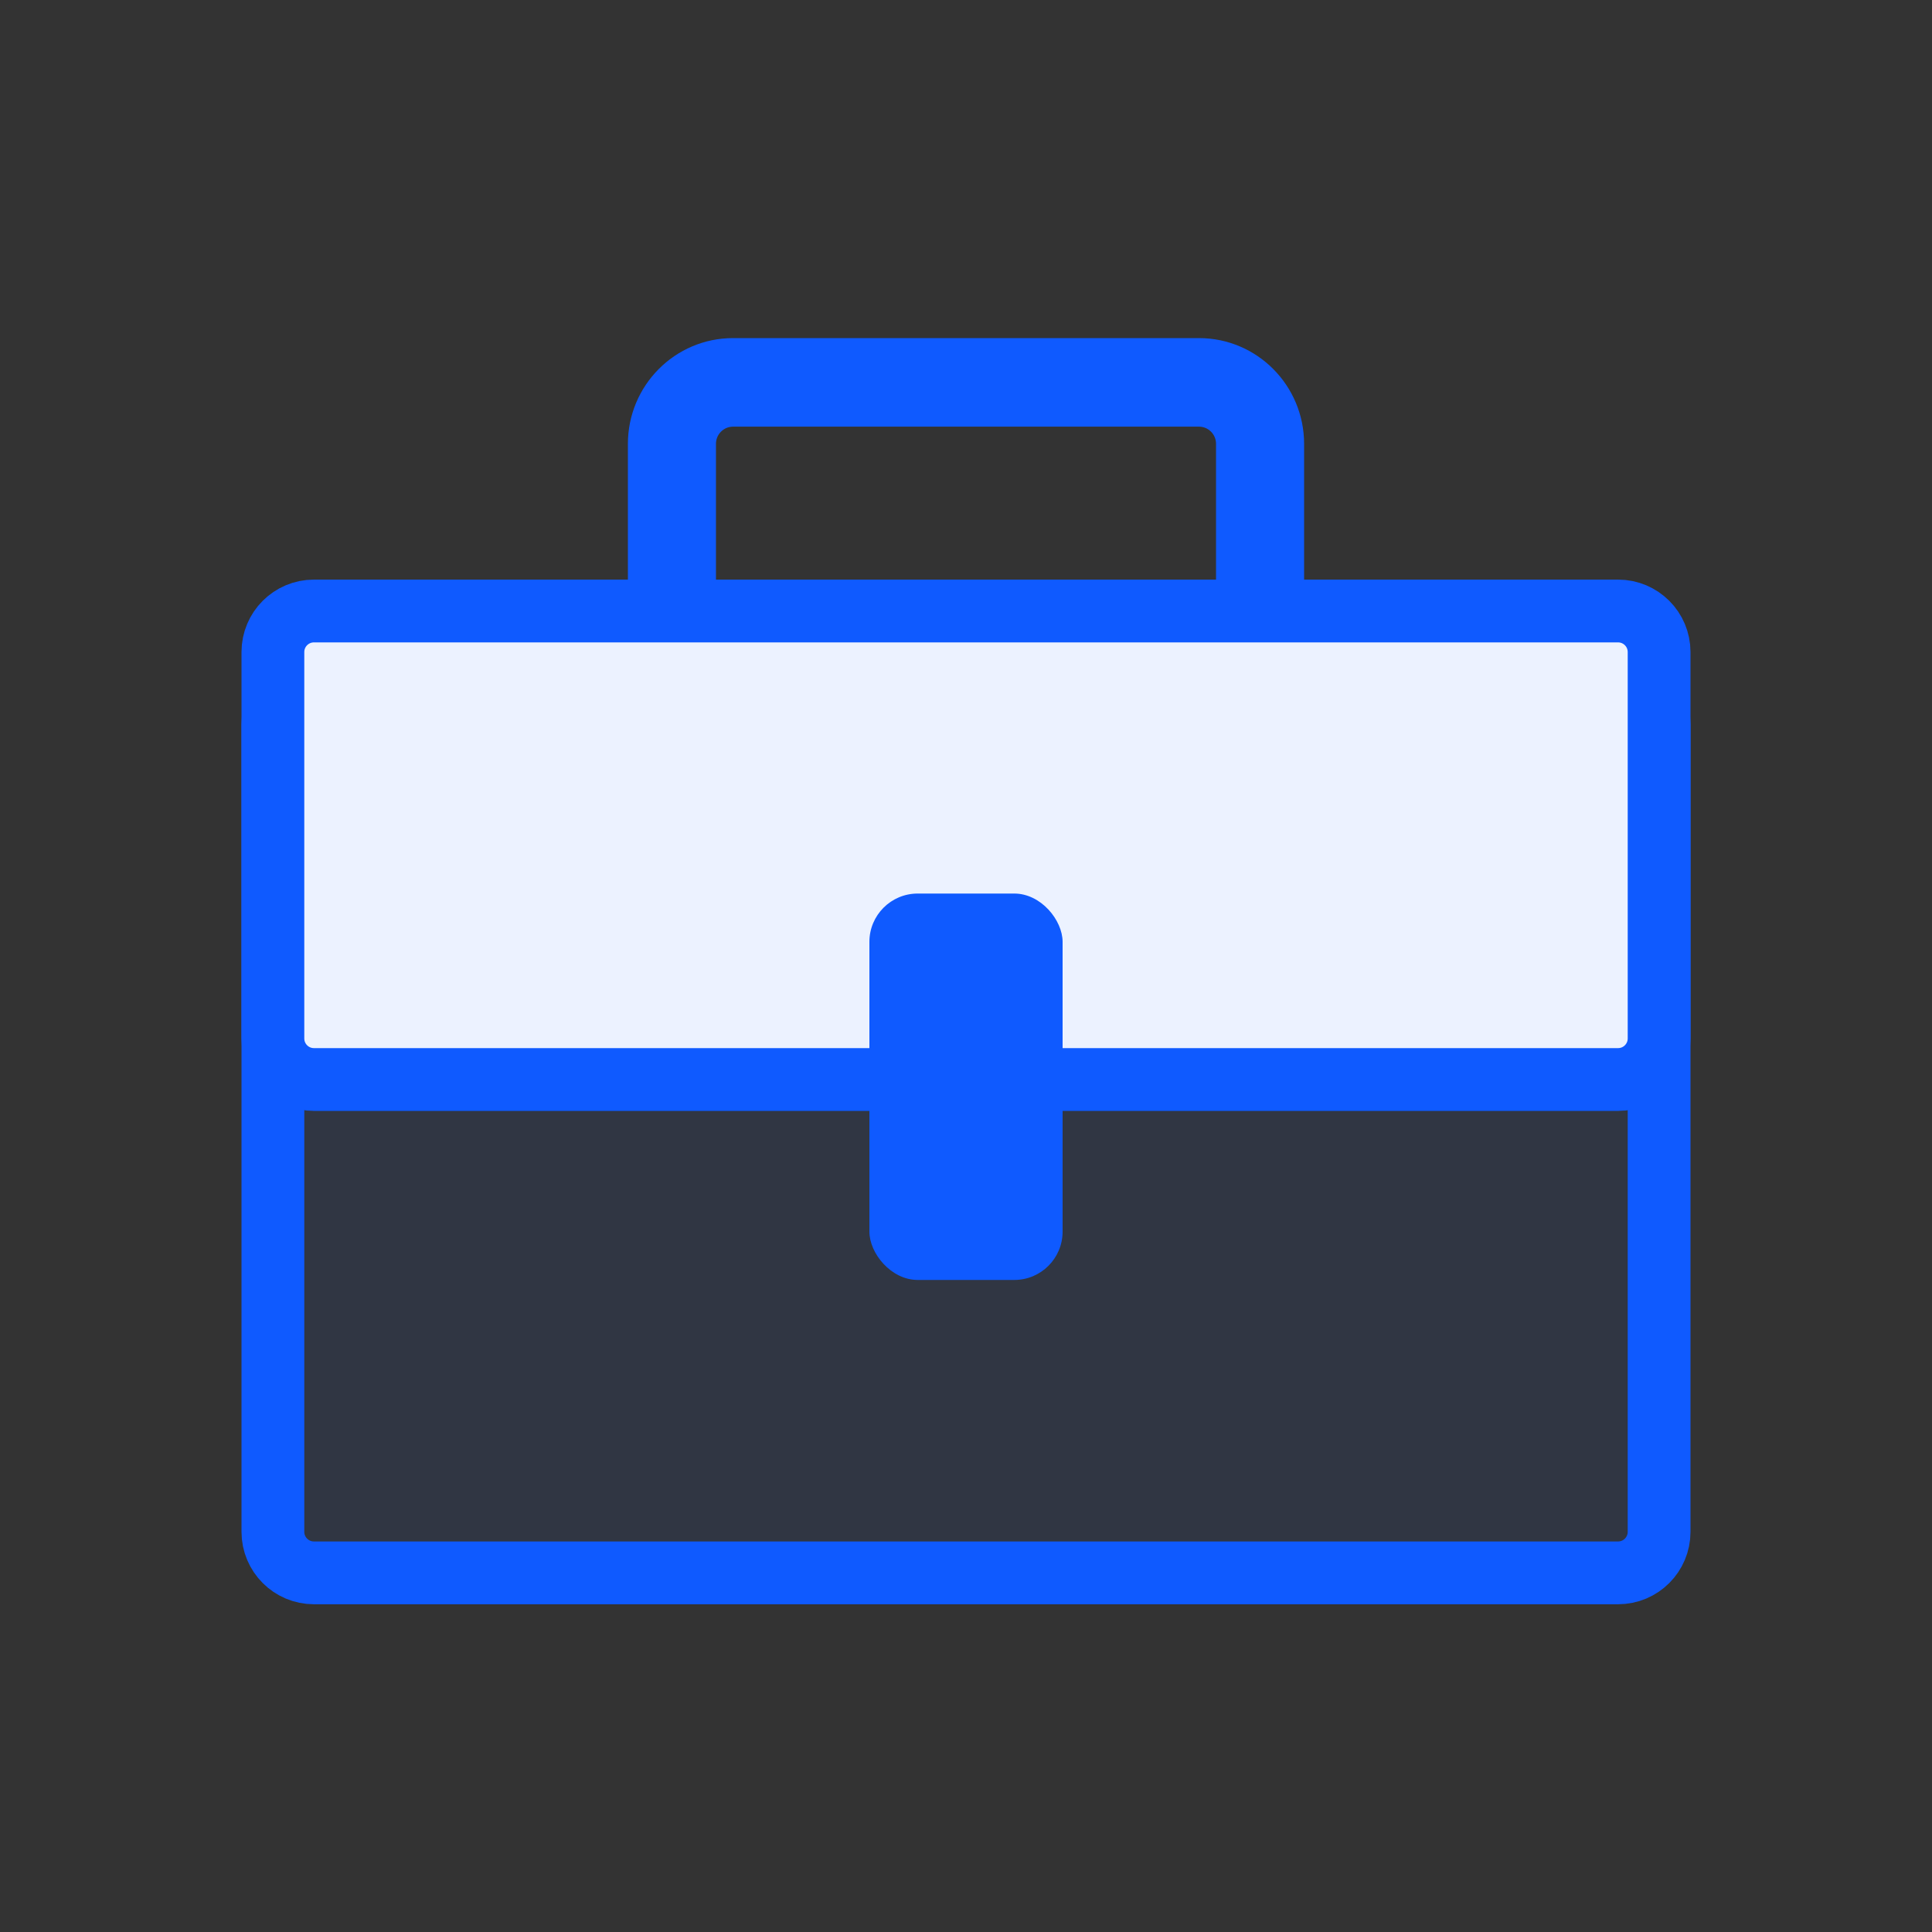 <?xml version="1.0" encoding="UTF-8"?>
<svg width="80px" height="80px" viewBox="0 0 80 80" version="1.1" xmlns="http://www.w3.org/2000/svg" xmlns:xlink="http://www.w3.org/1999/xlink">
    <rect x="0" y="0" width="80" height="80" fill="#333333" stroke="none"/>
    <!-- Generator: Sketch 52.6 (67491) - http://www.bohemiancoding.com/sketch -->
    <title>全渠道管理</title>
    <desc>Created with Sketch.</desc>
    <g id="页面" stroke="none" stroke-width="1" fill="none" fill-rule="evenodd">
        <g id="深色" transform="translate(-160, -831)" fill-rule="nonzero">
            <g id="分组" transform="translate(160, 831)">
                <path d="M50.354,32.333 L50.354,18.38 C50.354,17.986 50.037,17.667 49.646,17.667 L30.354,17.667 C29.963,17.667 29.646,17.986 29.646,18.38 L29.646,32.333 L50.354,32.333 Z M30.354,14 L49.646,14 C52.05,14 54,15.961 54,18.38 L54,36 L26,36 L26,18.38 C26,15.961 27.95,14 30.354,14 Z" id="矩形" fill="#0F5AFF"></path>
                <path d="M13,28.3 C12.061,28.3 11.3,29.061 11.3,30 L11.3,63.429 C11.3,64.367 12.061,65.129 13,65.129 L67,65.129 C67.939,65.129 68.7,64.367 68.7,63.429 L68.7,30 C68.7,29.061 67.939,28.3 67,28.3 L13,28.3 Z" id="矩形" stroke="#0F5AFF" stroke-width="2.6" fill-opacity="0.08" fill="#0F5AFF"></path>
                <path d="M13,25.3 C12.061,25.3 11.3,26.061 11.3,27 L11.3,43 C11.3,43.939 12.061,44.7 13,44.7 L67,44.7 C67.939,44.7 68.7,43.939 68.7,43 L68.7,27 C68.7,26.061 67.939,25.3 67,25.3 L13,25.3 Z" id="矩形" stroke="#0F5AFF" stroke-width="2.6" fill="#ECF2FF"></path>
                <rect id="矩形" fill="#0F5AFF" x="36" y="37" width="8" height="16" rx="2"></rect>
                <rect id="Rectangle" fill="#0F5AFF" opacity="0" x="0" y="0" width="80" height="80"></rect>
            </g>
        </g>
    </g>
</svg>